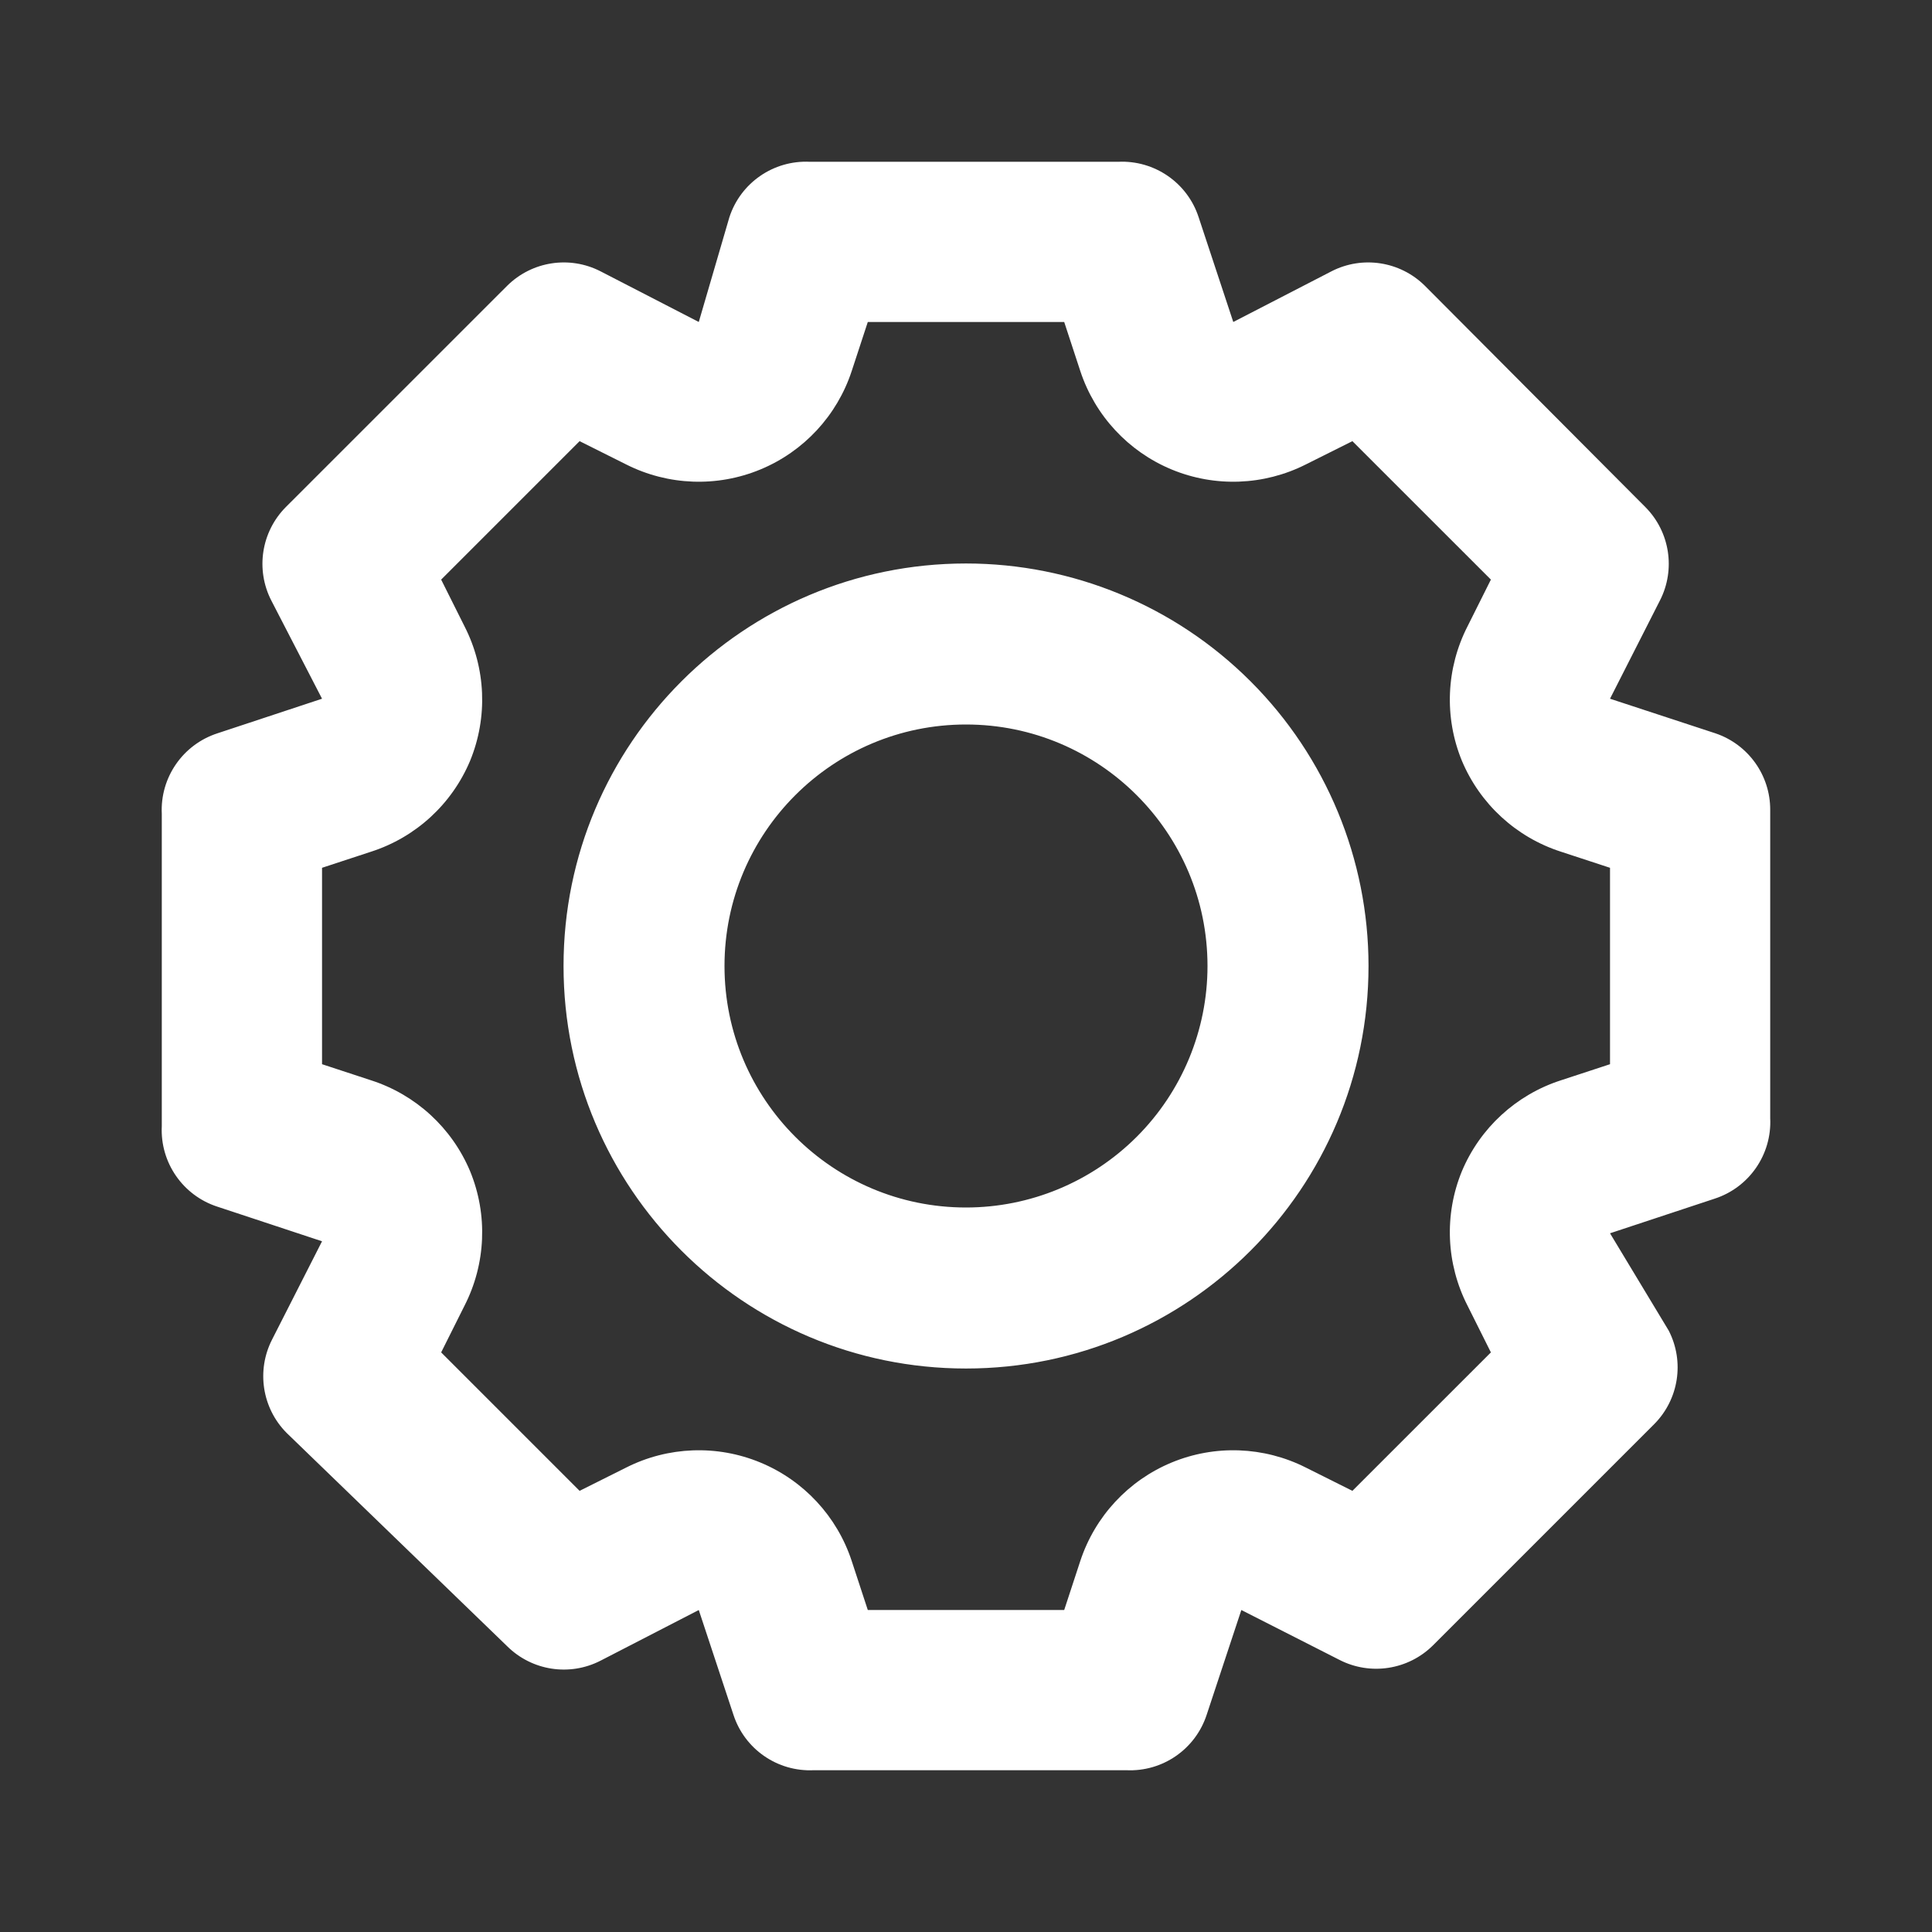 <svg width="35" height="35" viewBox="0 0 35 35" fill="none" xmlns="http://www.w3.org/2000/svg"><rect x="0" y="0" width="35" height="35" fill="#333333" stroke="none"/> <path fill-rule="evenodd" clip-rule="evenodd" d="M31.077 13.285L29.167 12.658L30.071 10.879C30.358 10.318 30.253 9.635 29.808 9.187L25.813 5.177C25.365 4.733 24.682 4.627 24.121 4.915L22.342 5.833L21.715 3.937C21.512 3.311 20.914 2.899 20.256 2.931H14.671C14.014 2.899 13.416 3.311 13.213 3.937L12.659 5.833L10.879 4.915C10.318 4.627 9.636 4.733 9.188 5.177L5.177 9.187C4.733 9.635 4.627 10.318 4.915 10.879L5.834 12.658L3.938 13.285C3.312 13.489 2.899 14.086 2.931 14.744V20.402C2.899 21.059 3.312 21.657 3.938 21.86L5.834 22.487L4.929 24.267C4.642 24.828 4.748 25.511 5.192 25.958L9.188 29.823C9.636 30.267 10.318 30.373 10.879 30.085L12.659 29.167L13.286 31.062C13.489 31.689 14.086 32.101 14.744 32.069H20.402C21.06 32.101 21.657 31.689 21.861 31.062L22.488 29.167L24.267 30.071C24.828 30.358 25.511 30.252 25.959 29.808L29.969 25.798C30.413 25.35 30.519 24.668 30.231 24.106L29.167 22.342L31.063 21.715C31.689 21.511 32.101 20.914 32.069 20.256V14.671C32.071 14.044 31.671 13.486 31.077 13.285ZM10.209 17.5C10.209 13.473 13.473 10.208 17.5 10.208C19.434 10.208 21.289 10.976 22.656 12.344C24.024 13.711 24.792 15.566 24.792 17.5C24.792 21.527 21.527 24.792 17.5 24.792C13.473 24.792 10.209 21.527 10.209 17.5ZM13.125 17.5C13.125 19.916 15.084 21.875 17.5 21.875C18.66 21.875 19.773 21.414 20.594 20.593C21.414 19.773 21.875 18.66 21.875 17.5C21.875 15.084 19.916 13.125 17.5 13.125C15.084 13.125 13.125 15.084 13.125 17.5ZM28.277 19.571L29.167 19.279V15.721L28.277 15.429C27.468 15.168 26.812 14.566 26.483 13.781C26.16 12.993 26.198 12.104 26.586 11.346L27.009 10.5L24.5 7.992L23.654 8.415C22.896 8.797 22.009 8.83 21.225 8.505C20.441 8.18 19.837 7.529 19.571 6.723L19.279 5.833H15.721L15.429 6.723C15.164 7.529 14.56 8.18 13.775 8.505C12.991 8.83 12.104 8.797 11.346 8.415L10.5 7.992L7.992 10.5L8.415 11.346C8.803 12.104 8.84 12.993 8.517 13.781C8.188 14.566 7.533 15.168 6.723 15.429L5.834 15.721V19.279L6.723 19.571C7.533 19.832 8.188 20.434 8.517 21.219C8.84 22.006 8.803 22.896 8.415 23.654L7.992 24.5L10.5 27.008L11.346 26.585C12.104 26.203 12.991 26.17 13.775 26.495C14.56 26.82 15.164 27.471 15.429 28.277L15.721 29.167H19.279L19.571 28.277C19.837 27.471 20.441 26.82 21.225 26.495C22.009 26.17 22.896 26.203 23.654 26.585L24.5 27.008L27.009 24.5L26.586 23.654C26.198 22.896 26.16 22.006 26.483 21.219C26.812 20.434 27.468 19.832 28.277 19.571Z" fill="white"/> </svg>